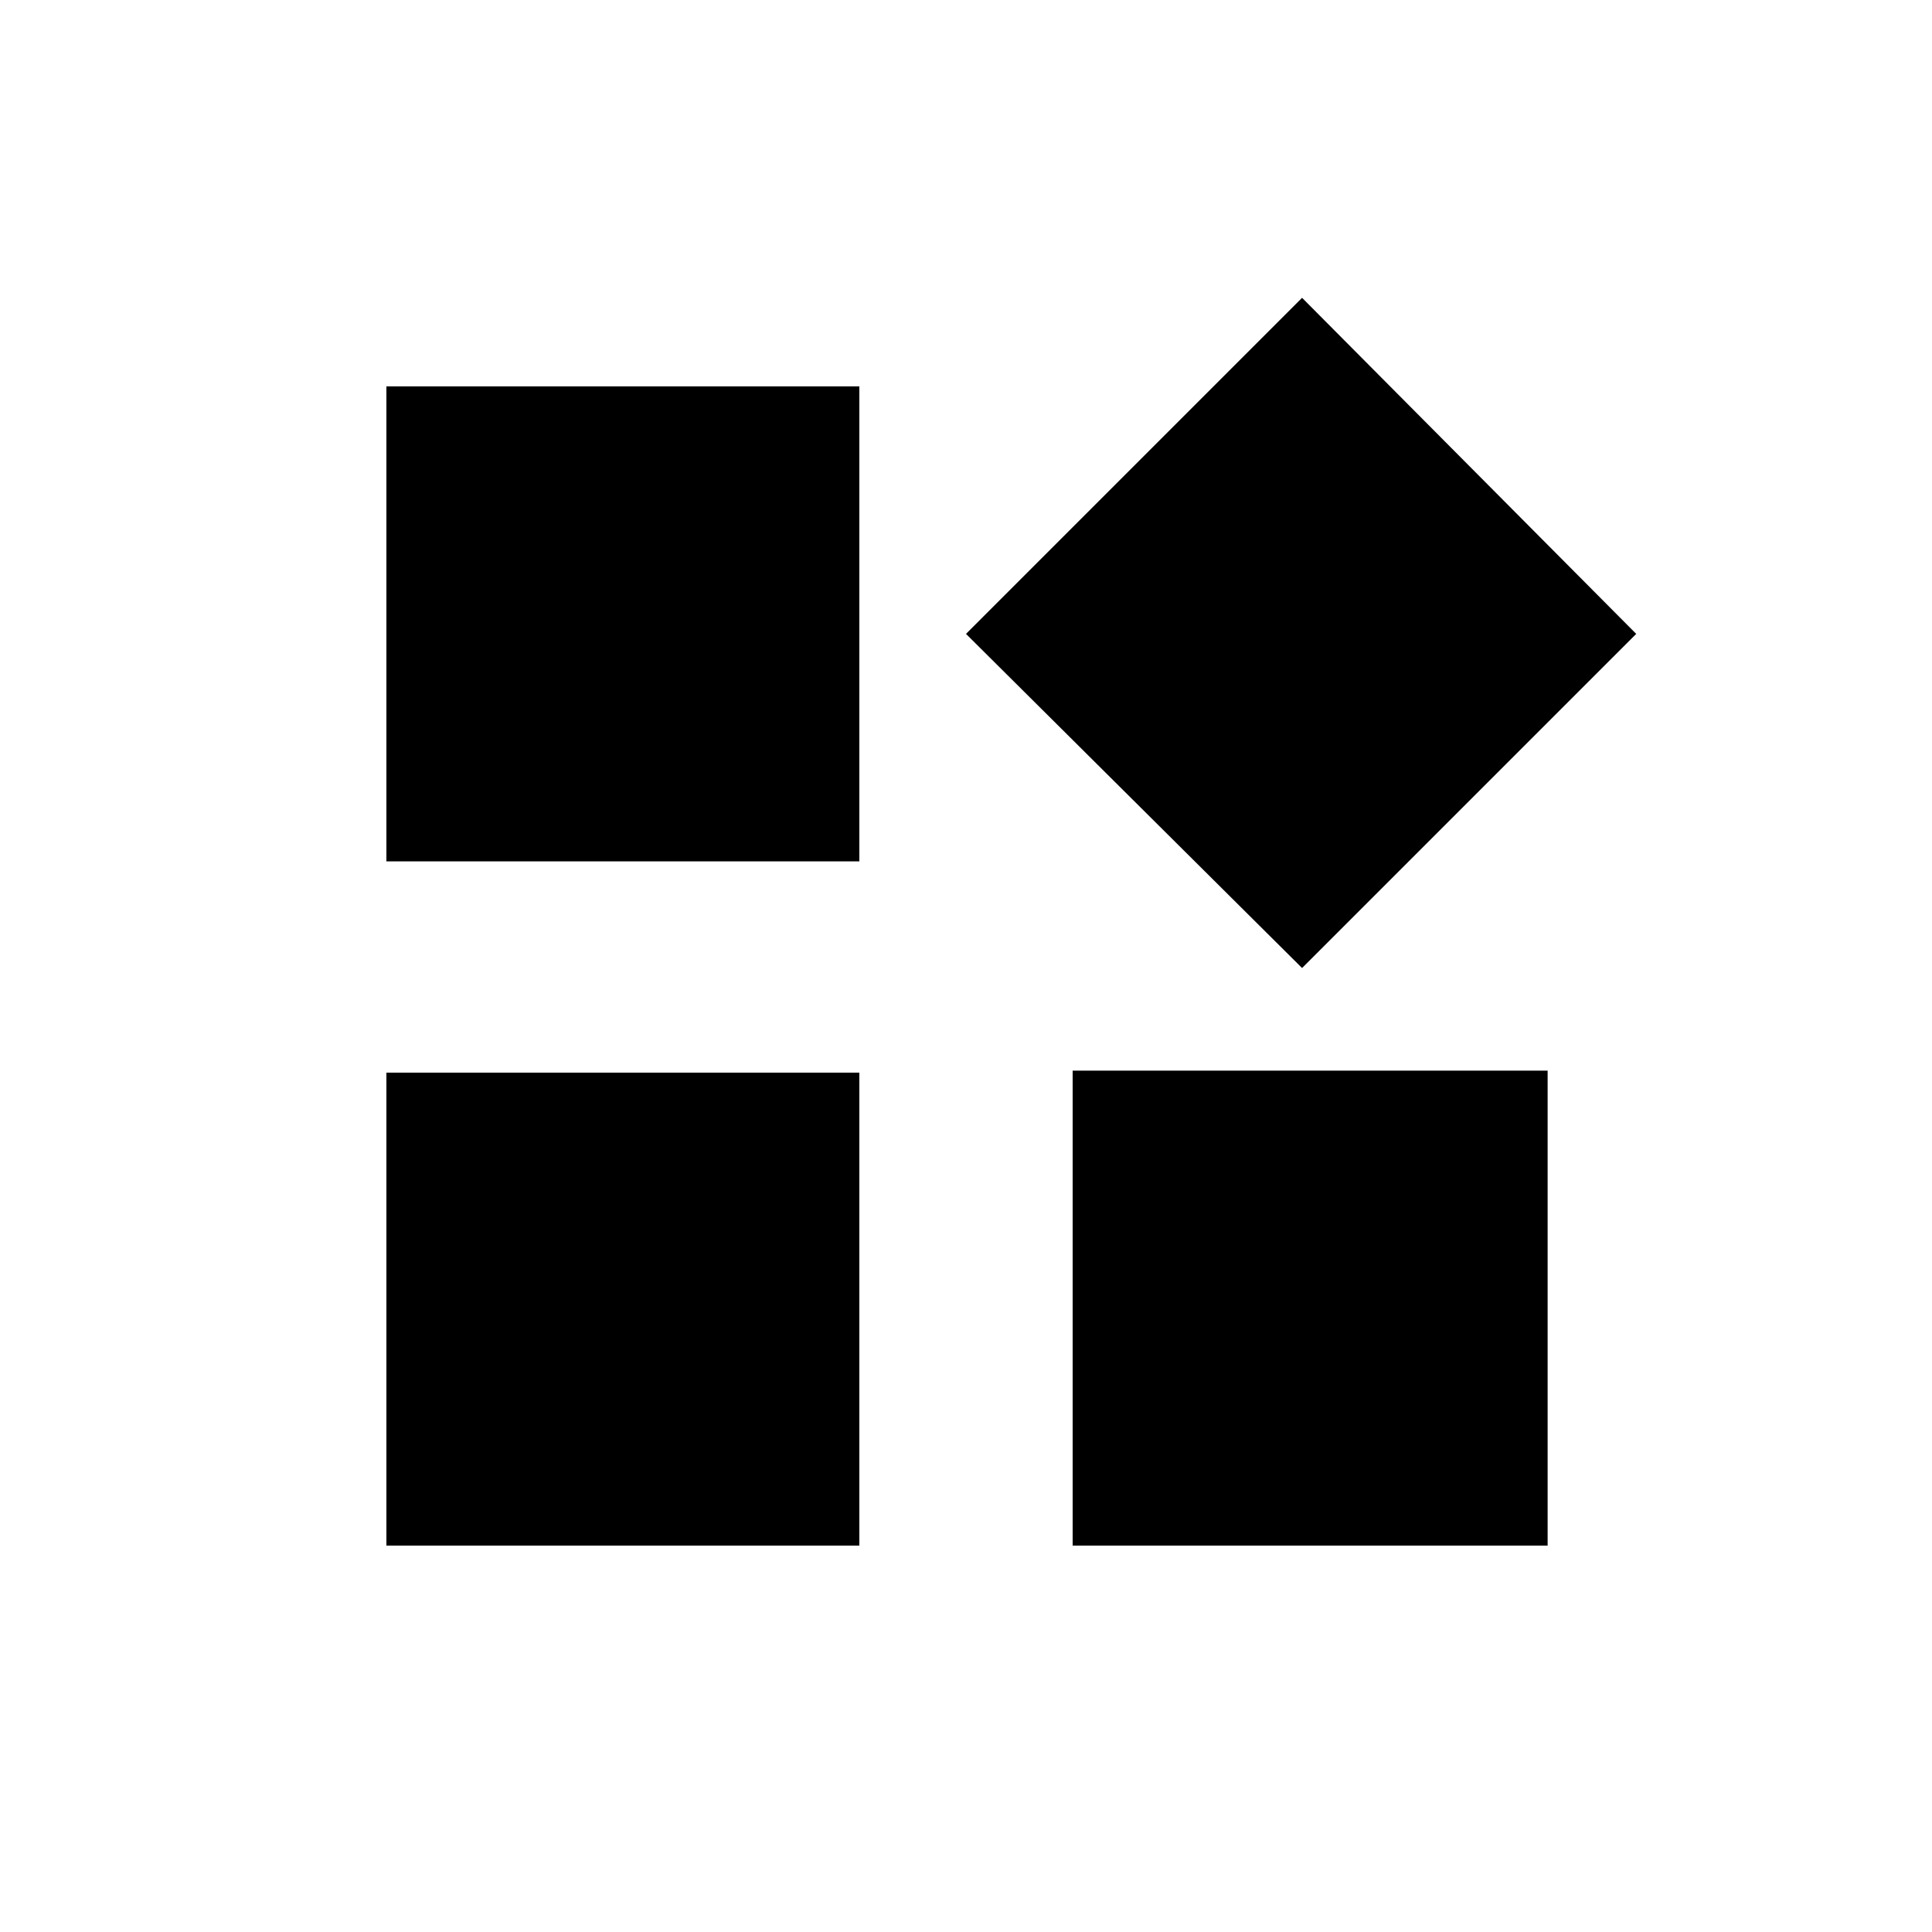 <svg xmlns="http://www.w3.org/2000/svg" height="20" width="20"><path d="M13.479 10.021 10 6.562l3.479-3.479 3.459 3.479ZM4 8.917V4h4.896v4.917ZM11.104 16v-4.917h4.917V16ZM4 16v-4.896h4.896V16Z"/></svg>